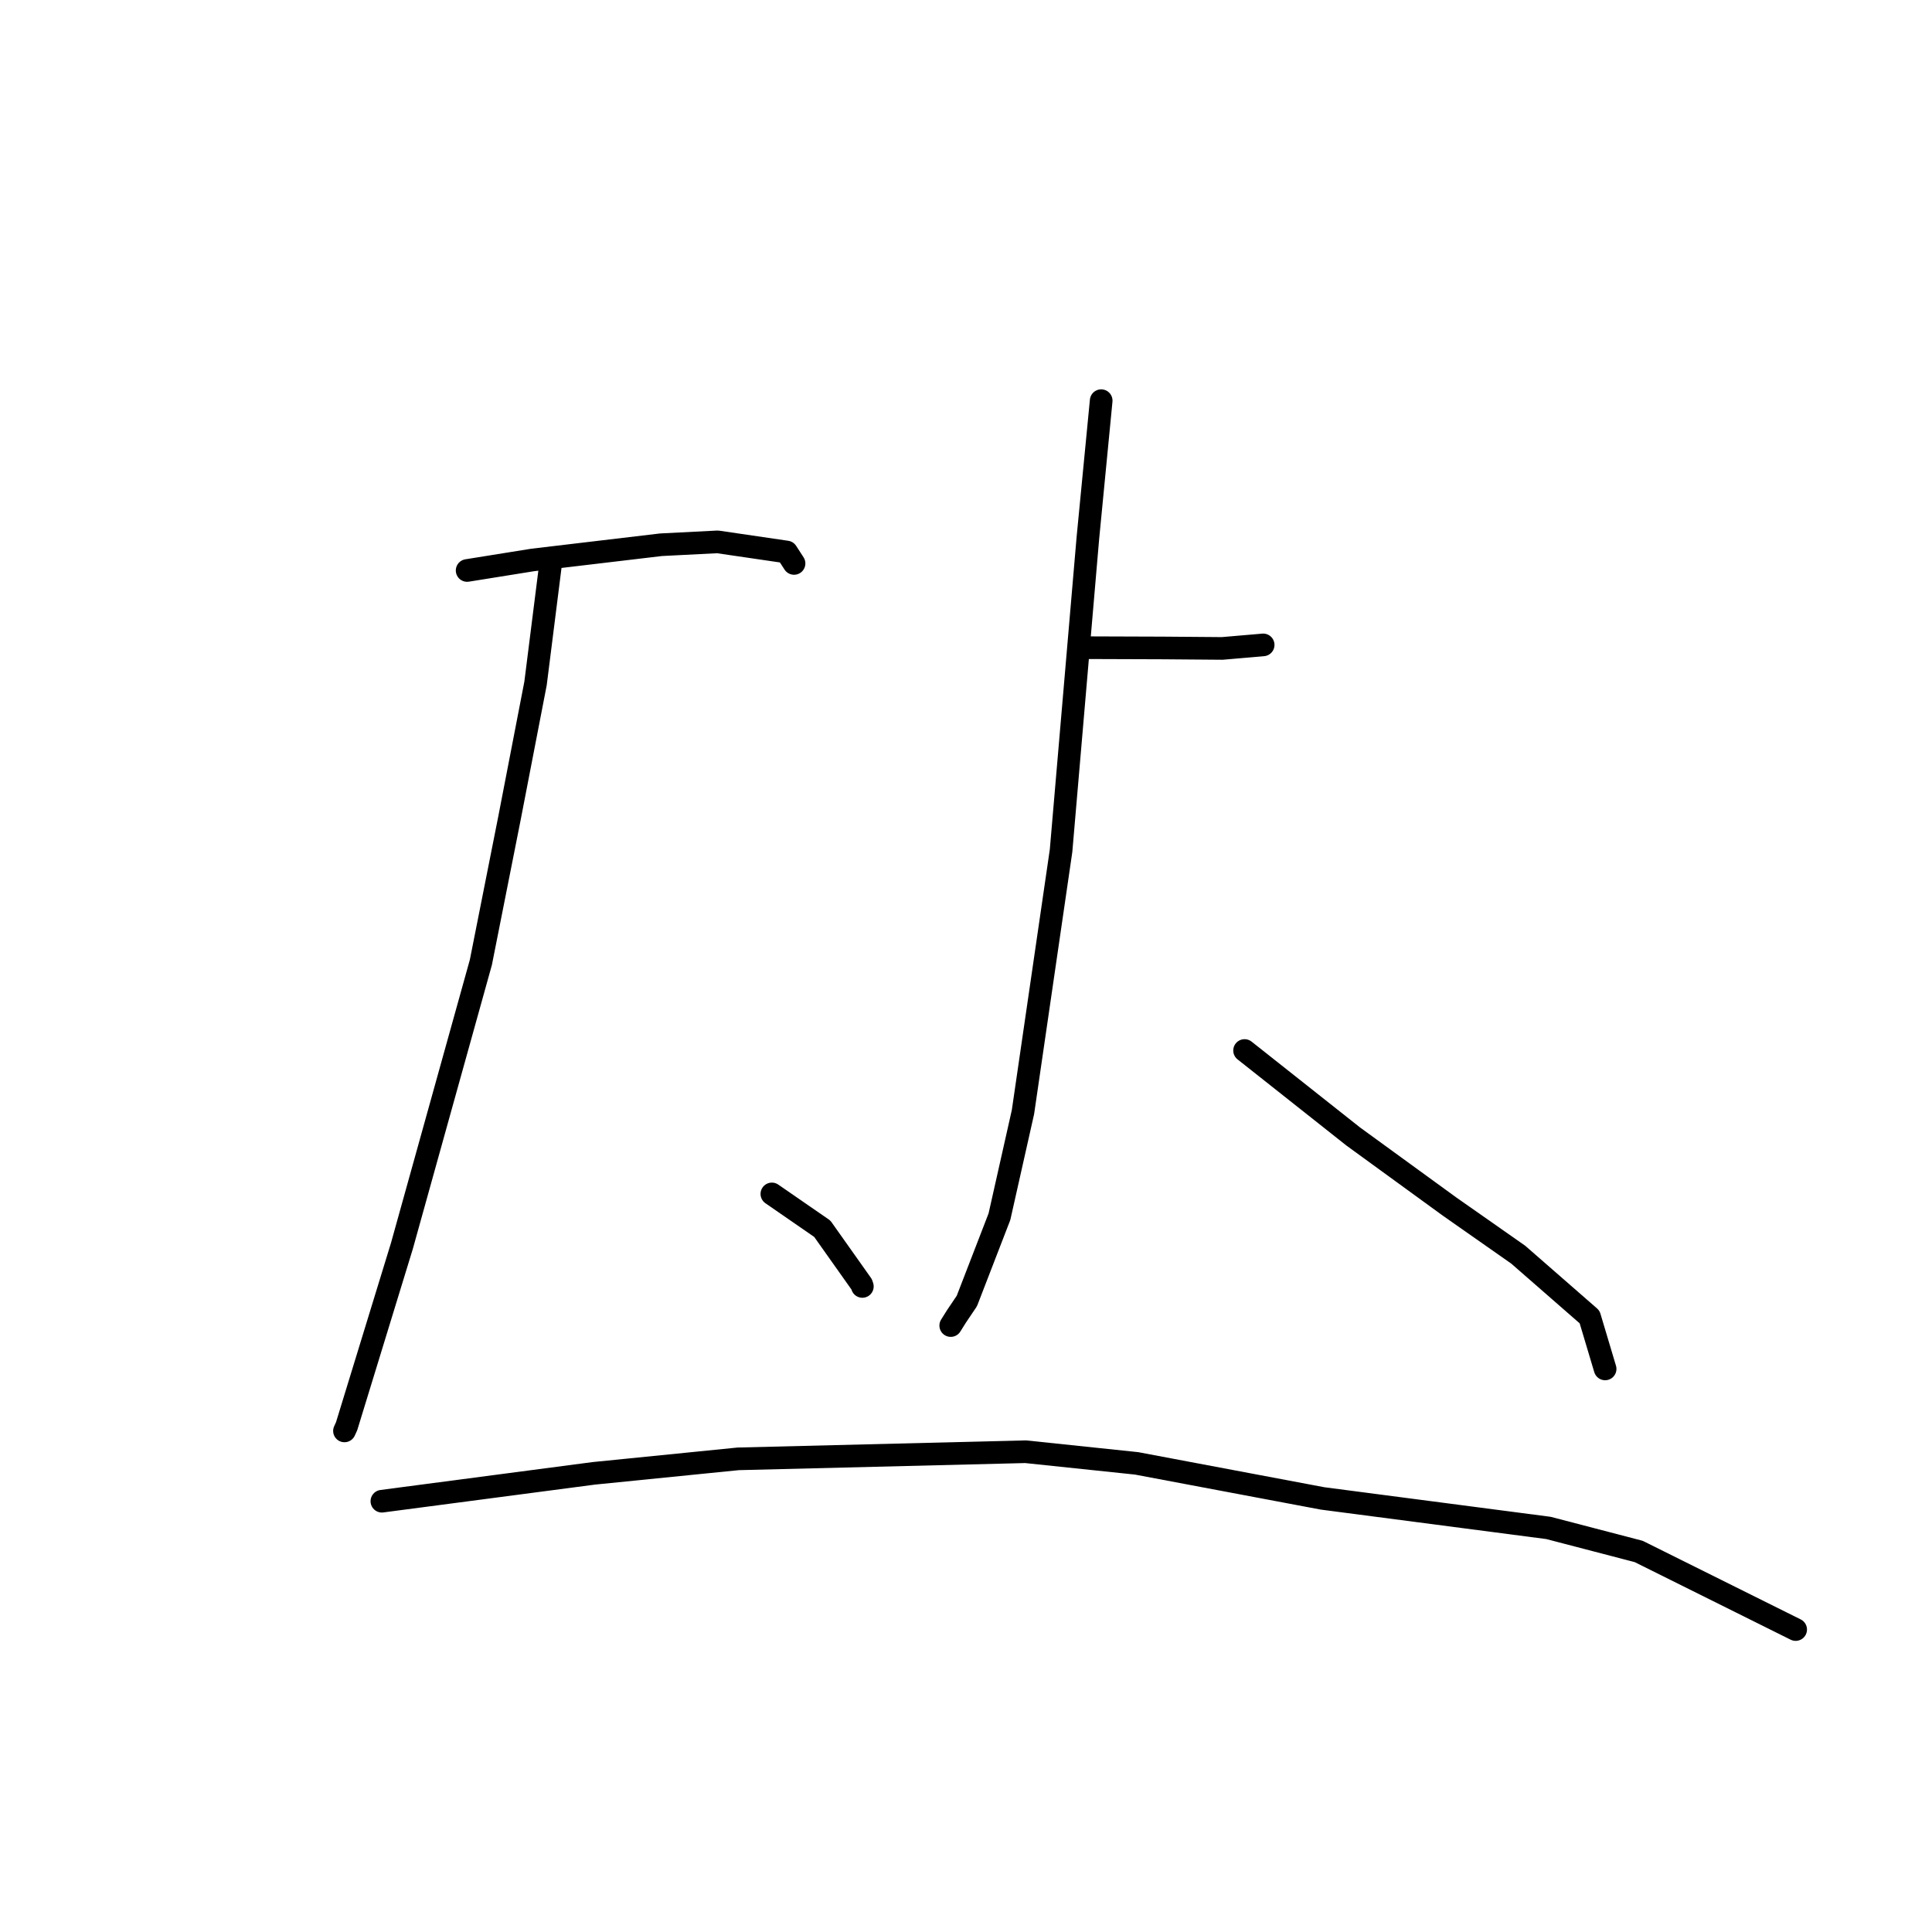 <?xml version="1.0" standalone="no"?>
    <svg width="256" height="256" xmlns="http://www.w3.org/2000/svg" version="1.1">
    <polyline stroke="black" stroke-width="3" stroke-linecap="round" fill="transparent" stroke-linejoin="round" points="61.897 75.592 70.585 74.198 87.581 72.182 95.082 71.8 104.232 73.141 105.067 74.429 105.215 74.658 " />
        <polyline stroke="black" stroke-width="3" stroke-linecap="round" fill="transparent" stroke-linejoin="round" points="73.053 73.967 70.961 90.559 67.495 108.474 63.718 127.517 53.256 165.088 45.928 188.984 45.644 189.604 " />
        <polyline stroke="black" stroke-width="3" stroke-linecap="round" fill="transparent" stroke-linejoin="round" points="102.276 158.201 108.958 162.816 114.177 170.185 114.267 170.46 " />
        <polyline stroke="black" stroke-width="3" stroke-linecap="round" fill="transparent" stroke-linejoin="round" points="144.269 85.824 154.084 85.858 161.959 85.92 167.063 85.482 167.376 85.452 " />
        <polyline stroke="black" stroke-width="3" stroke-linecap="round" fill="transparent" stroke-linejoin="round" points="145.913 53.09 144.152 71.264 140.596 112.725 135.548 147.355 132.432 161.214 128.113 172.389 126.727 174.444 126.014 175.583 125.977 175.643 " />
        <polyline stroke="black" stroke-width="3" stroke-linecap="round" fill="transparent" stroke-linejoin="round" points="164.913 139.197 179.312 150.594 192.071 159.874 201.167 166.246 210.629 174.504 212.512 180.806 212.687 181.389 " />
        <polyline stroke="black" stroke-width="3" stroke-linecap="round" fill="transparent" stroke-linejoin="round" points="50.601 198.918 78.684 195.225 97.811 193.305 135.895 192.361 150.602 193.903 175.244 198.547 205.183 202.46 217.016 205.546 217.135 205.576 217.136 205.577 236.045 214.983 237.935 215.923 " />
        </svg>